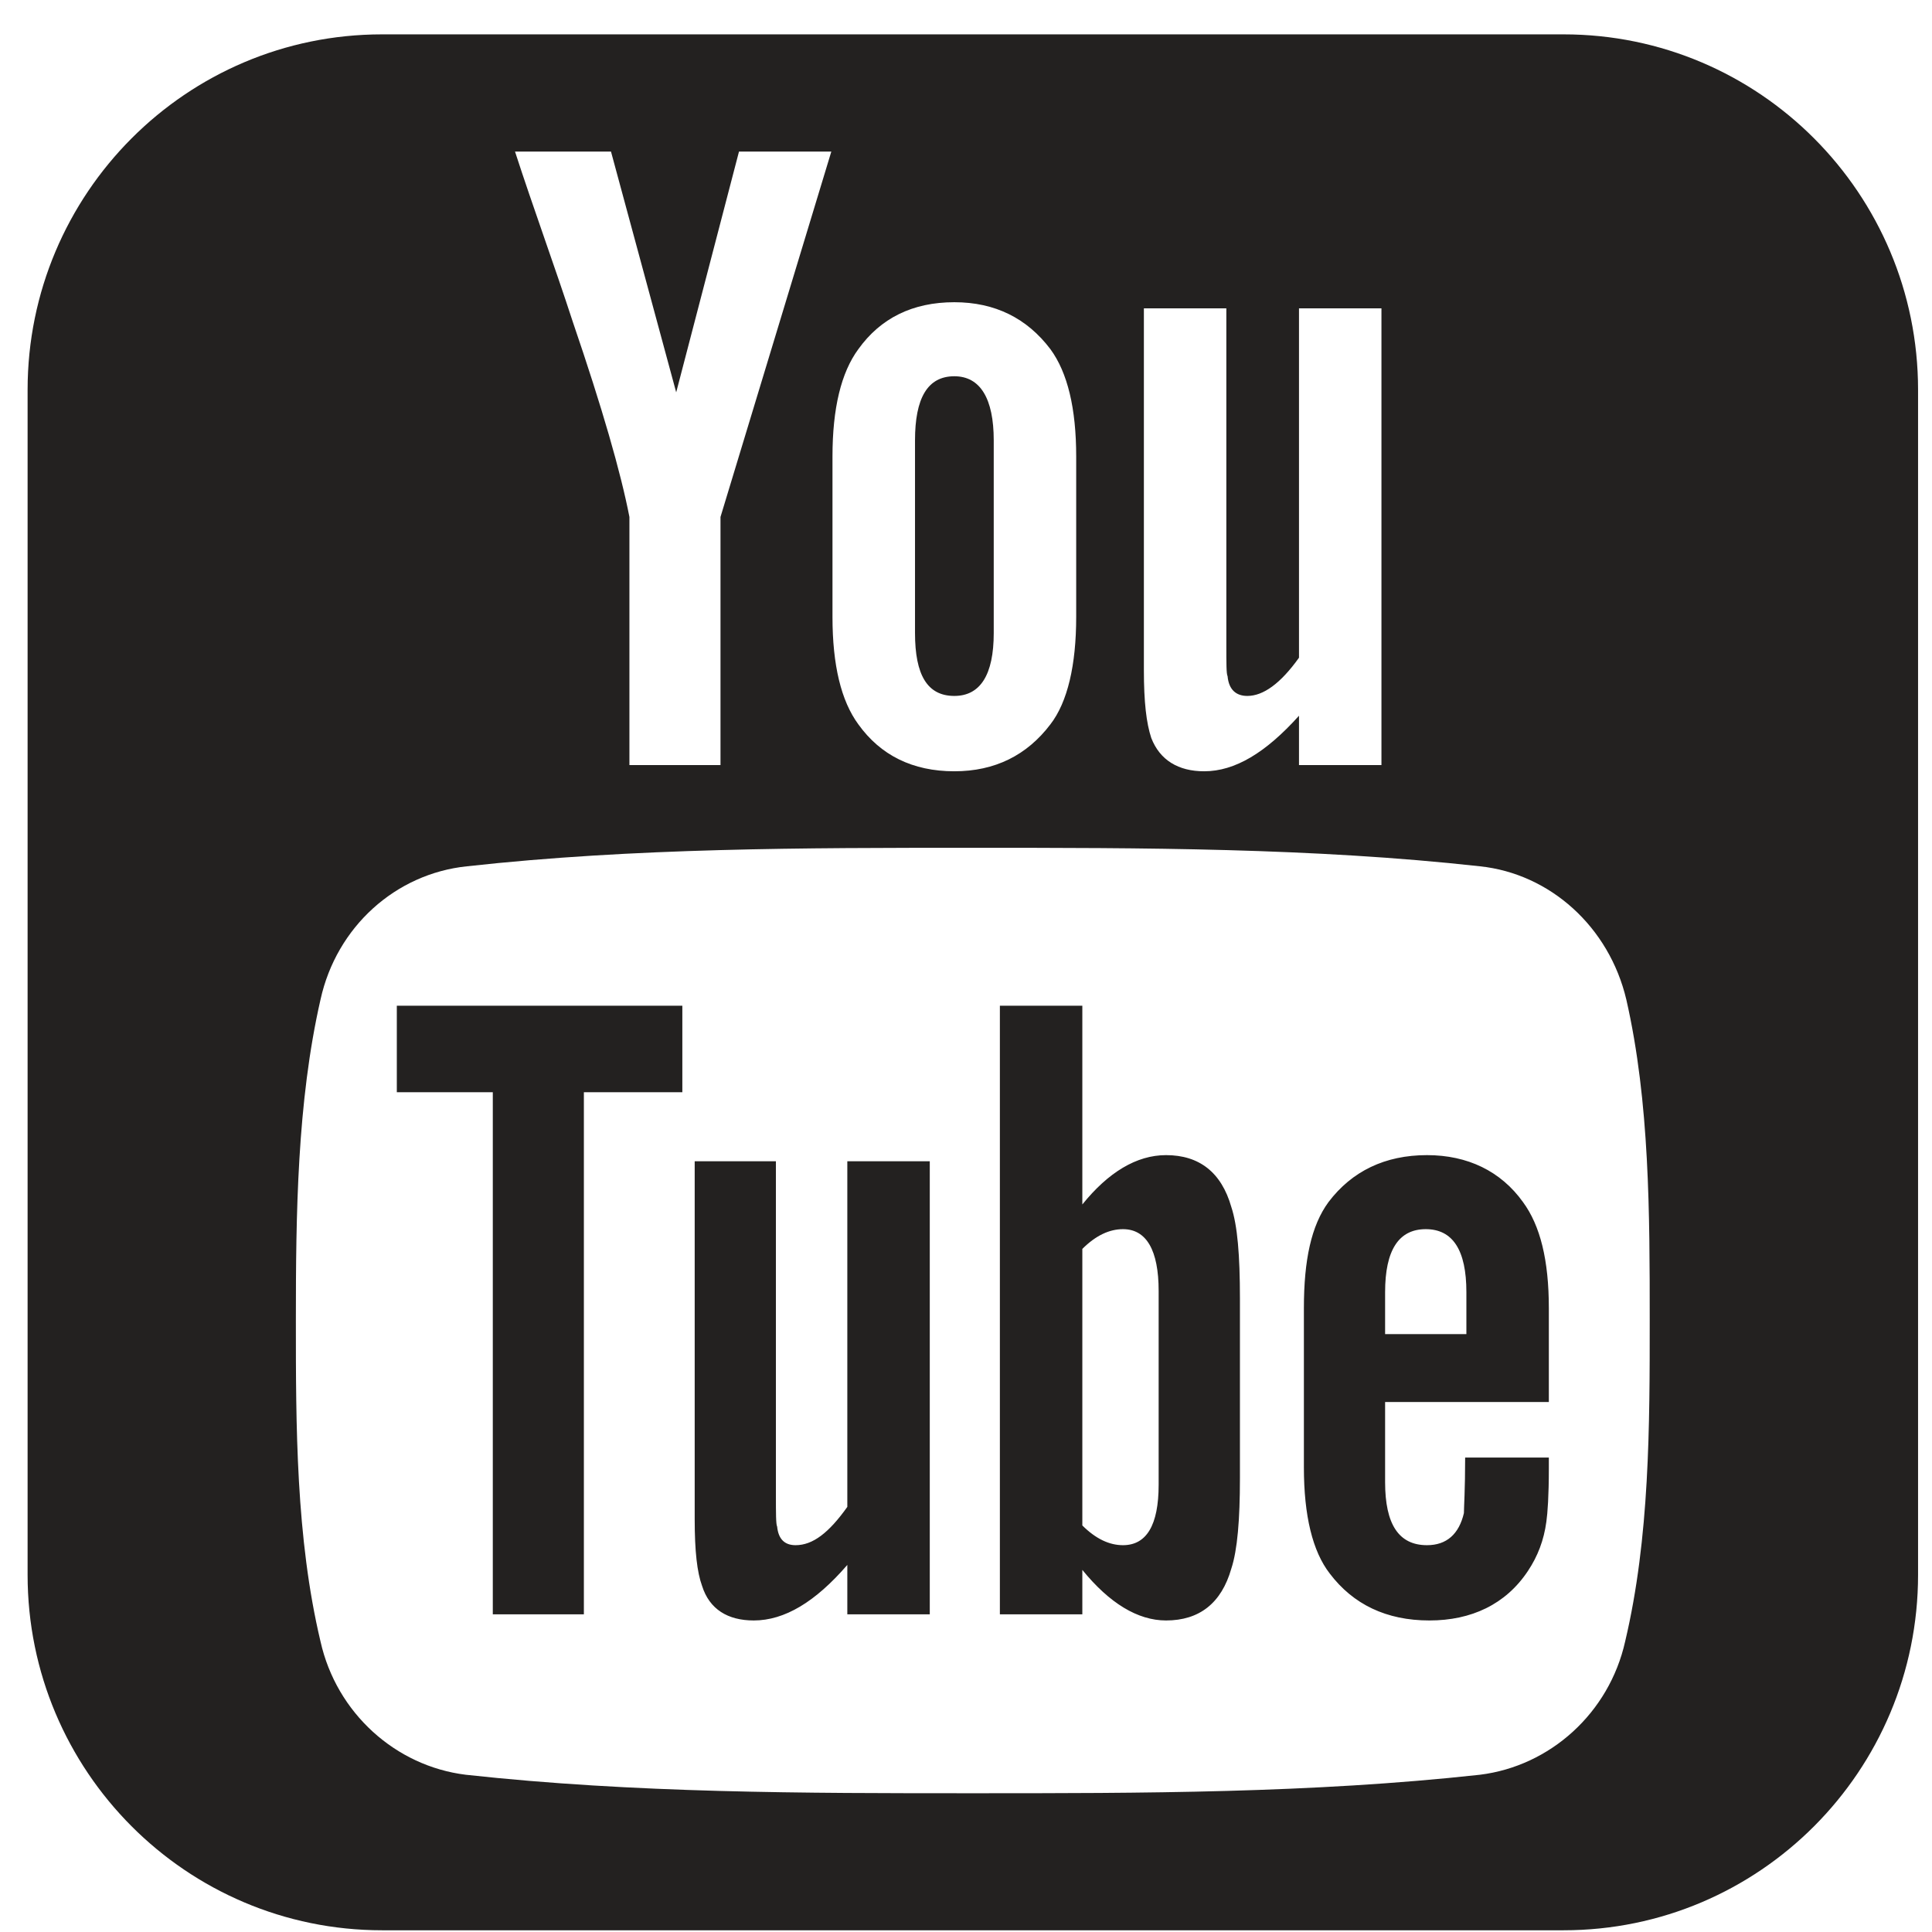 <?xml version="1.0" encoding="UTF-8" standalone="no"?>
<svg width="28px" height="28px" viewBox="0 0 28 28" version="1.1" xmlns="http://www.w3.org/2000/svg" xmlns:xlink="http://www.w3.org/1999/xlink">
    <!-- Generator: Sketch 3.6.1 (26313) - http://www.bohemiancoding.com/sketch -->
    <title>icon-youtube--dark</title>
    <desc>Created with Sketch.</desc>
    <defs></defs>
    <g id="Desktop" stroke="none" stroke-width="1" fill="none" fill-rule="evenodd">
        <g id="Desktop-HD-Copy" transform="translate(-1061, -4965)" fill="#232120">
            <g id="footer" transform="translate(0, 4604)">
                <g id="footer-content" transform="translate(75, 185)">
                    <g id="column-3" transform="translate(873, 0)">
                        <g id="SM-Links" transform="translate(1, 176)">
                            <g id="icon-youtube--dark" transform="translate(112.4, 0)">
                                <path d="M16.392,21.517 C16.392,22.108 16.214,22.394 15.875,22.394 C15.679,22.394 15.483,22.304 15.286,22.108 L15.286,18.1 C15.483,17.904 15.679,17.814 15.875,17.814 C16.214,17.814 16.392,18.118 16.392,18.709 L16.392,21.517 Z M19.674,19.335 L19.674,18.727 C19.674,18.118 19.871,17.814 20.263,17.814 C20.655,17.814 20.852,18.118 20.852,18.727 L20.852,19.335 L19.674,19.335 Z M9.489,14.576 L5.351,14.576 L5.351,15.829 L6.742,15.829 L6.742,23.396 L8.062,23.396 L8.062,15.829 L9.489,15.829 L9.489,14.576 Z M13.075,16.83 L11.88,16.83 L11.88,21.839 C11.612,22.215 11.38,22.394 11.13,22.394 C10.97,22.394 10.881,22.304 10.863,22.125 C10.845,22.09 10.845,21.929 10.845,21.66 L10.845,16.83 L9.668,16.83 L9.668,22.018 C9.668,22.483 9.703,22.787 9.775,22.984 C9.882,23.324 10.149,23.485 10.524,23.485 C10.97,23.485 11.416,23.217 11.88,22.68 L11.88,23.396 L13.075,23.396 L13.075,16.83 Z M17.57,18.816 C17.57,18.19 17.534,17.761 17.445,17.492 C17.302,16.991 16.981,16.741 16.499,16.741 C16.071,16.741 15.661,16.991 15.286,17.456 L15.286,14.576 L14.091,14.576 L14.091,23.396 L15.286,23.396 L15.286,22.752 C15.679,23.235 16.089,23.485 16.499,23.485 C16.981,23.485 17.302,23.235 17.445,22.734 C17.534,22.465 17.57,22.018 17.57,21.428 L17.57,18.816 Z M22.047,21.124 L20.834,21.124 C20.834,21.589 20.816,21.857 20.816,21.929 C20.745,22.233 20.566,22.394 20.281,22.394 C19.871,22.394 19.674,22.09 19.674,21.481 L19.674,20.319 L22.047,20.319 L22.047,18.959 C22.047,18.261 21.922,17.761 21.672,17.421 C21.351,16.973 20.869,16.741 20.281,16.741 C19.674,16.741 19.193,16.973 18.854,17.421 C18.604,17.761 18.497,18.261 18.497,18.959 L18.497,21.267 C18.497,21.964 18.622,22.483 18.872,22.805 C19.211,23.252 19.692,23.485 20.316,23.485 C20.923,23.485 21.422,23.252 21.743,22.769 C21.886,22.555 21.975,22.322 22.011,22.054 C22.029,21.929 22.047,21.678 22.047,21.285 L22.047,21.124 Z M14.002,6.383 C14.002,5.775 13.806,5.453 13.431,5.453 C13.039,5.453 12.861,5.775 12.861,6.383 L12.861,9.174 C12.861,9.782 13.039,10.086 13.431,10.086 C13.806,10.086 14.002,9.782 14.002,9.174 L14.002,6.383 Z M23.509,19.138 C23.509,20.659 23.509,22.286 23.153,23.789 C22.921,24.827 22.065,25.596 21.048,25.721 C18.604,25.989 16.143,25.989 13.699,25.989 C11.255,25.989 8.794,25.989 6.35,25.721 C5.333,25.596 4.477,24.827 4.245,23.789 C3.888,22.286 3.888,20.659 3.888,19.138 C3.888,17.6 3.906,15.972 4.245,14.487 C4.477,13.432 5.333,12.662 6.368,12.555 C8.794,12.287 11.255,12.287 13.699,12.287 C16.16,12.287 18.622,12.287 21.048,12.555 C22.065,12.662 22.921,13.432 23.17,14.487 C23.509,15.972 23.509,17.6 23.509,19.138 L23.509,19.138 Z M10.042,7.492 L10.042,11.088 L8.722,11.088 L8.722,7.492 C8.597,6.848 8.33,5.918 7.902,4.666 C7.634,3.843 7.331,3.02 7.064,2.197 L8.455,2.197 L9.4,5.686 L10.31,2.197 L11.648,2.197 L10.042,7.492 Z M15.197,8.941 C15.197,9.639 15.072,10.176 14.823,10.498 C14.484,10.945 14.02,11.178 13.431,11.178 C12.825,11.178 12.361,10.945 12.04,10.498 C11.79,10.158 11.665,9.639 11.665,8.941 L11.665,6.616 C11.665,5.918 11.79,5.399 12.04,5.06 C12.361,4.612 12.825,4.38 13.431,4.38 C14.02,4.38 14.484,4.612 14.823,5.06 C15.072,5.399 15.197,5.918 15.197,6.616 L15.197,8.941 Z M18.426,11.088 L18.426,10.373 C17.944,10.909 17.498,11.178 17.052,11.178 C16.678,11.178 16.41,11.017 16.285,10.695 C16.214,10.48 16.178,10.176 16.178,9.711 L16.178,4.469 L17.373,4.469 L17.373,9.335 C17.373,9.621 17.373,9.764 17.391,9.8 C17.409,9.997 17.516,10.086 17.677,10.086 C17.908,10.086 18.158,9.907 18.426,9.532 L18.426,4.469 L19.621,4.469 L19.621,11.088 L18.426,11.088 Z M27.398,5.65 C27.398,2.806 25.097,0.498 22.261,0.498 L5.137,0.498 C2.301,0.498 0,2.806 0,5.65 L0,22.823 C0,25.667 2.301,27.975 5.137,27.975 L22.261,27.975 C25.097,27.975 27.398,25.667 27.398,22.823 L27.398,5.65 Z" id="fa-youtube-square"></path>
                            </g>
                        </g>
                    </g>
                </g>
            </g>
        </g>
    </g>
</svg>